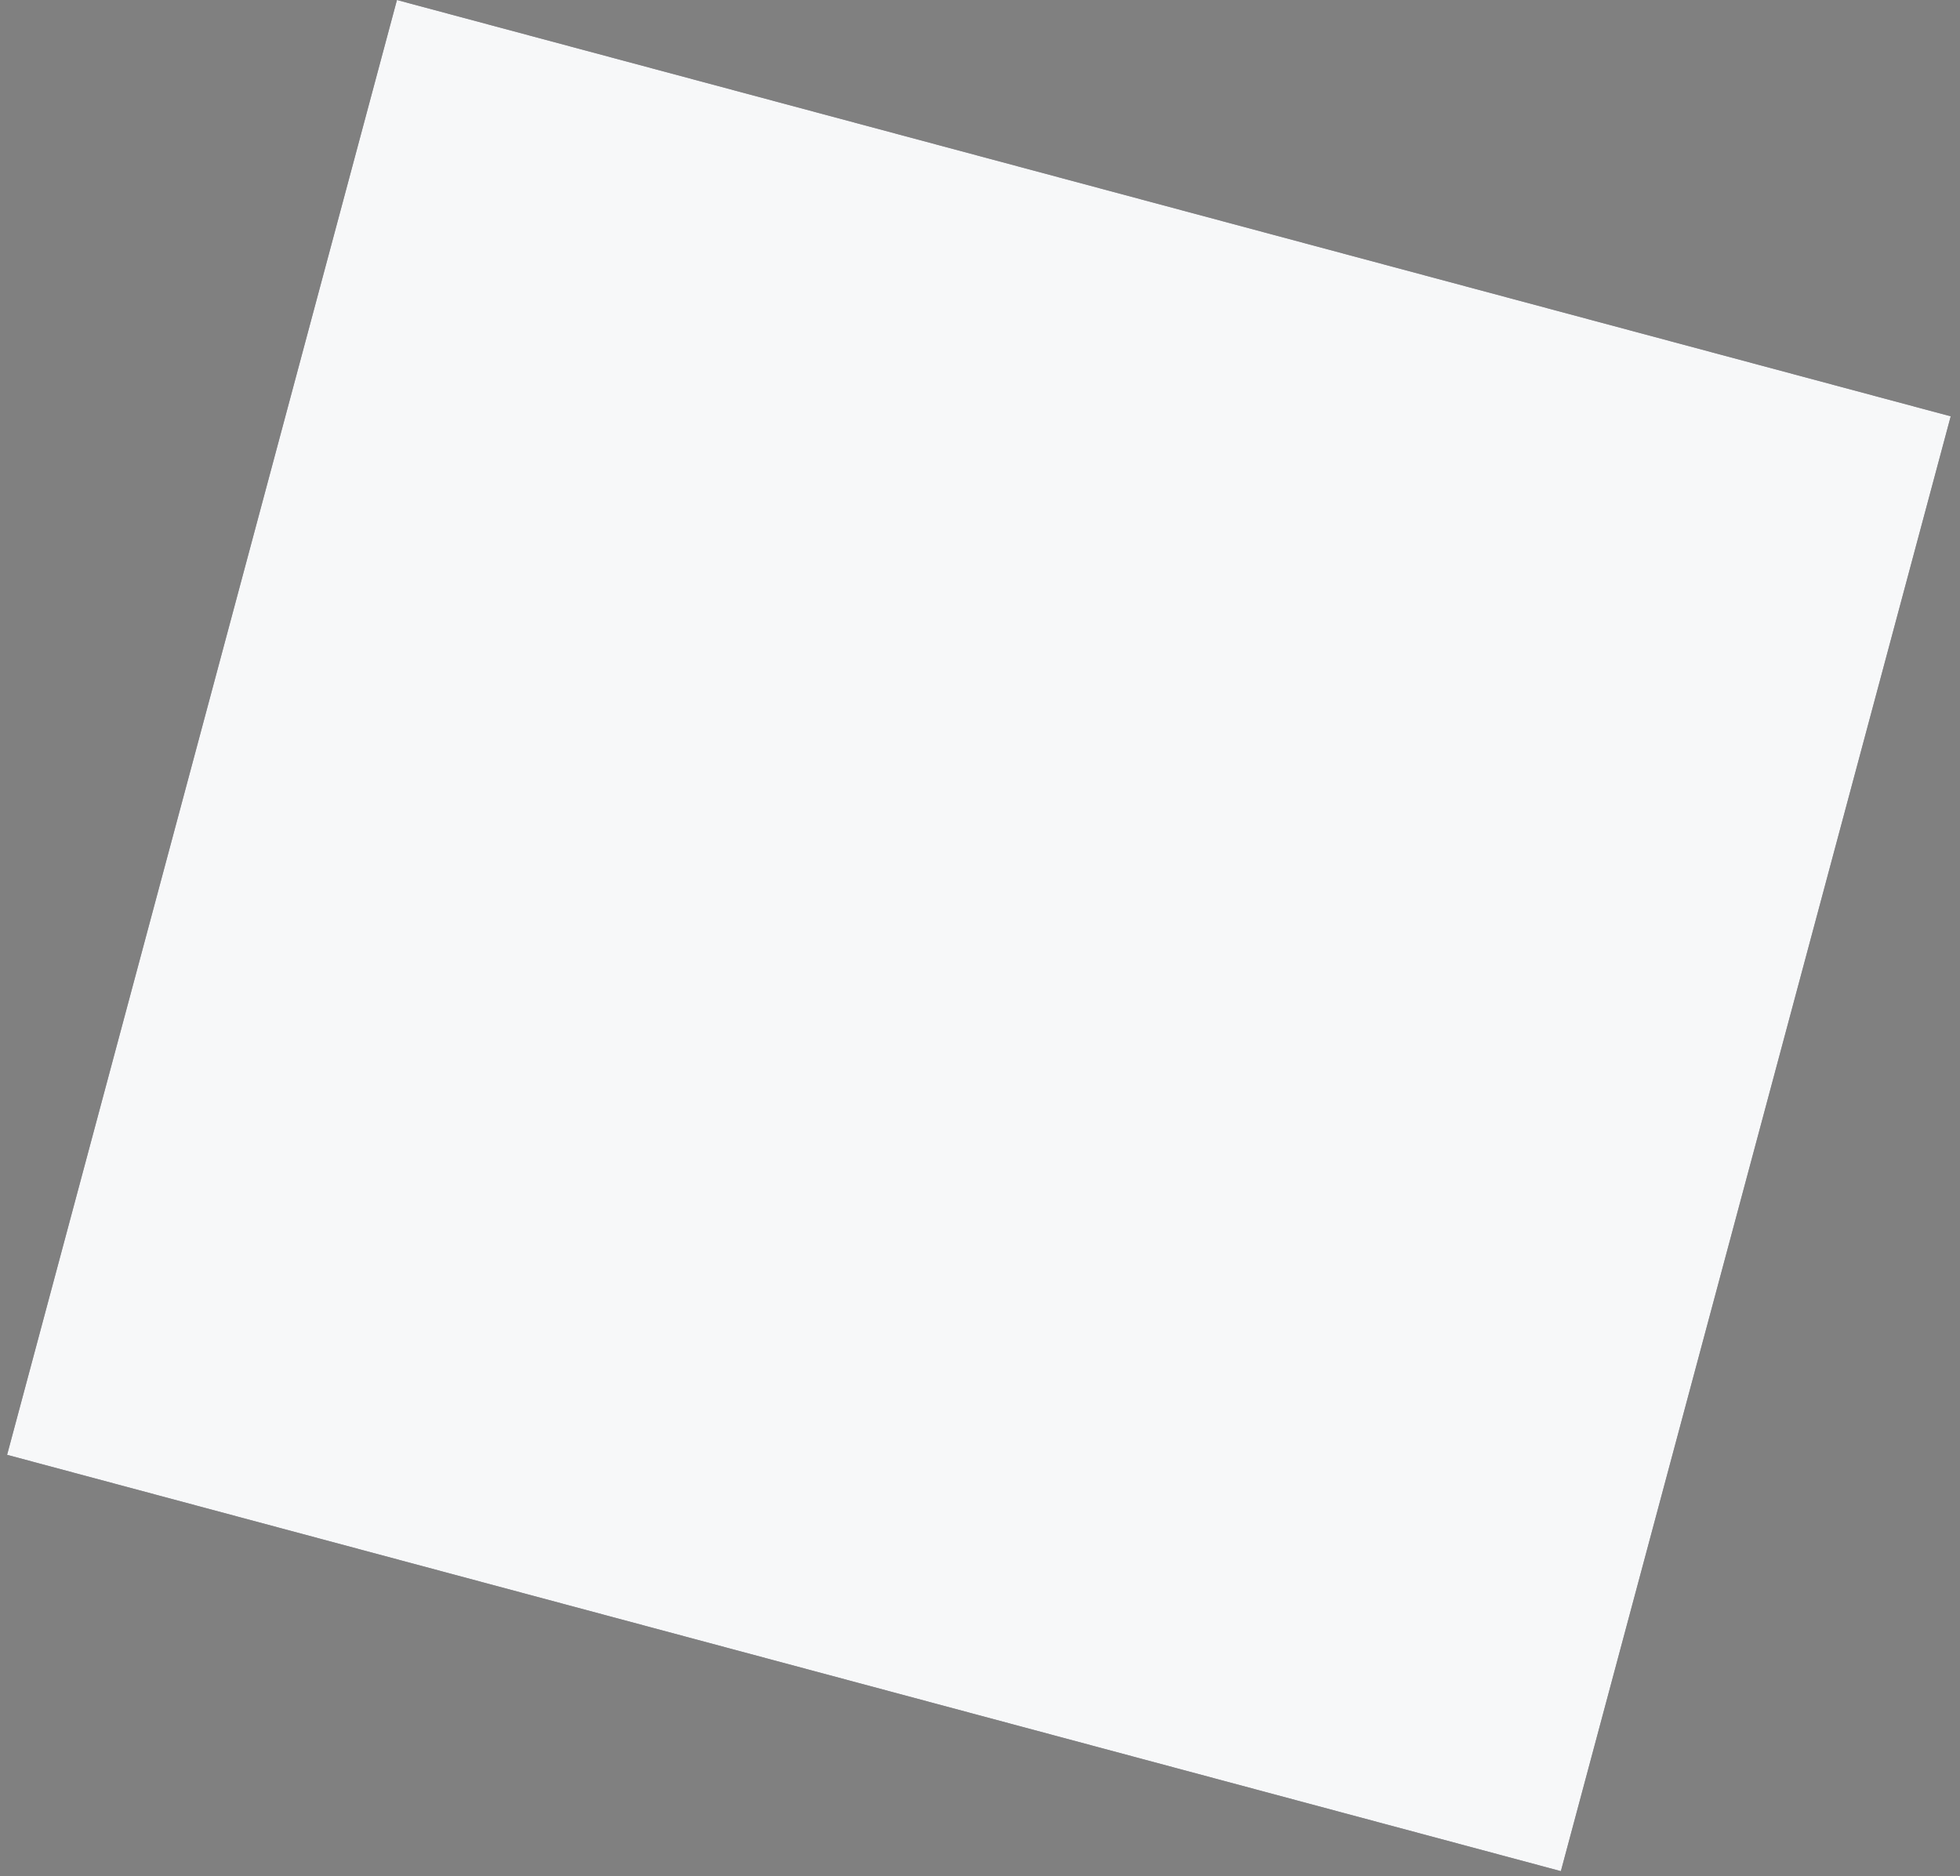 <svg width="117" height="112" viewBox="0 0 117 112" fill="none" xmlns="http://www.w3.org/2000/svg">
<rect x="0" y="0" width="117" height="112" fill="#808080" stroke="none"/>
<rect x="23.695" width="96.023" height="89.914" transform="rotate(15 23.695 0)" fill="#201F2A"/>
<rect x="23.695" width="96.023" height="89.914" transform="rotate(15 23.695 0)" fill="#F7F8F9"/>
</svg>
